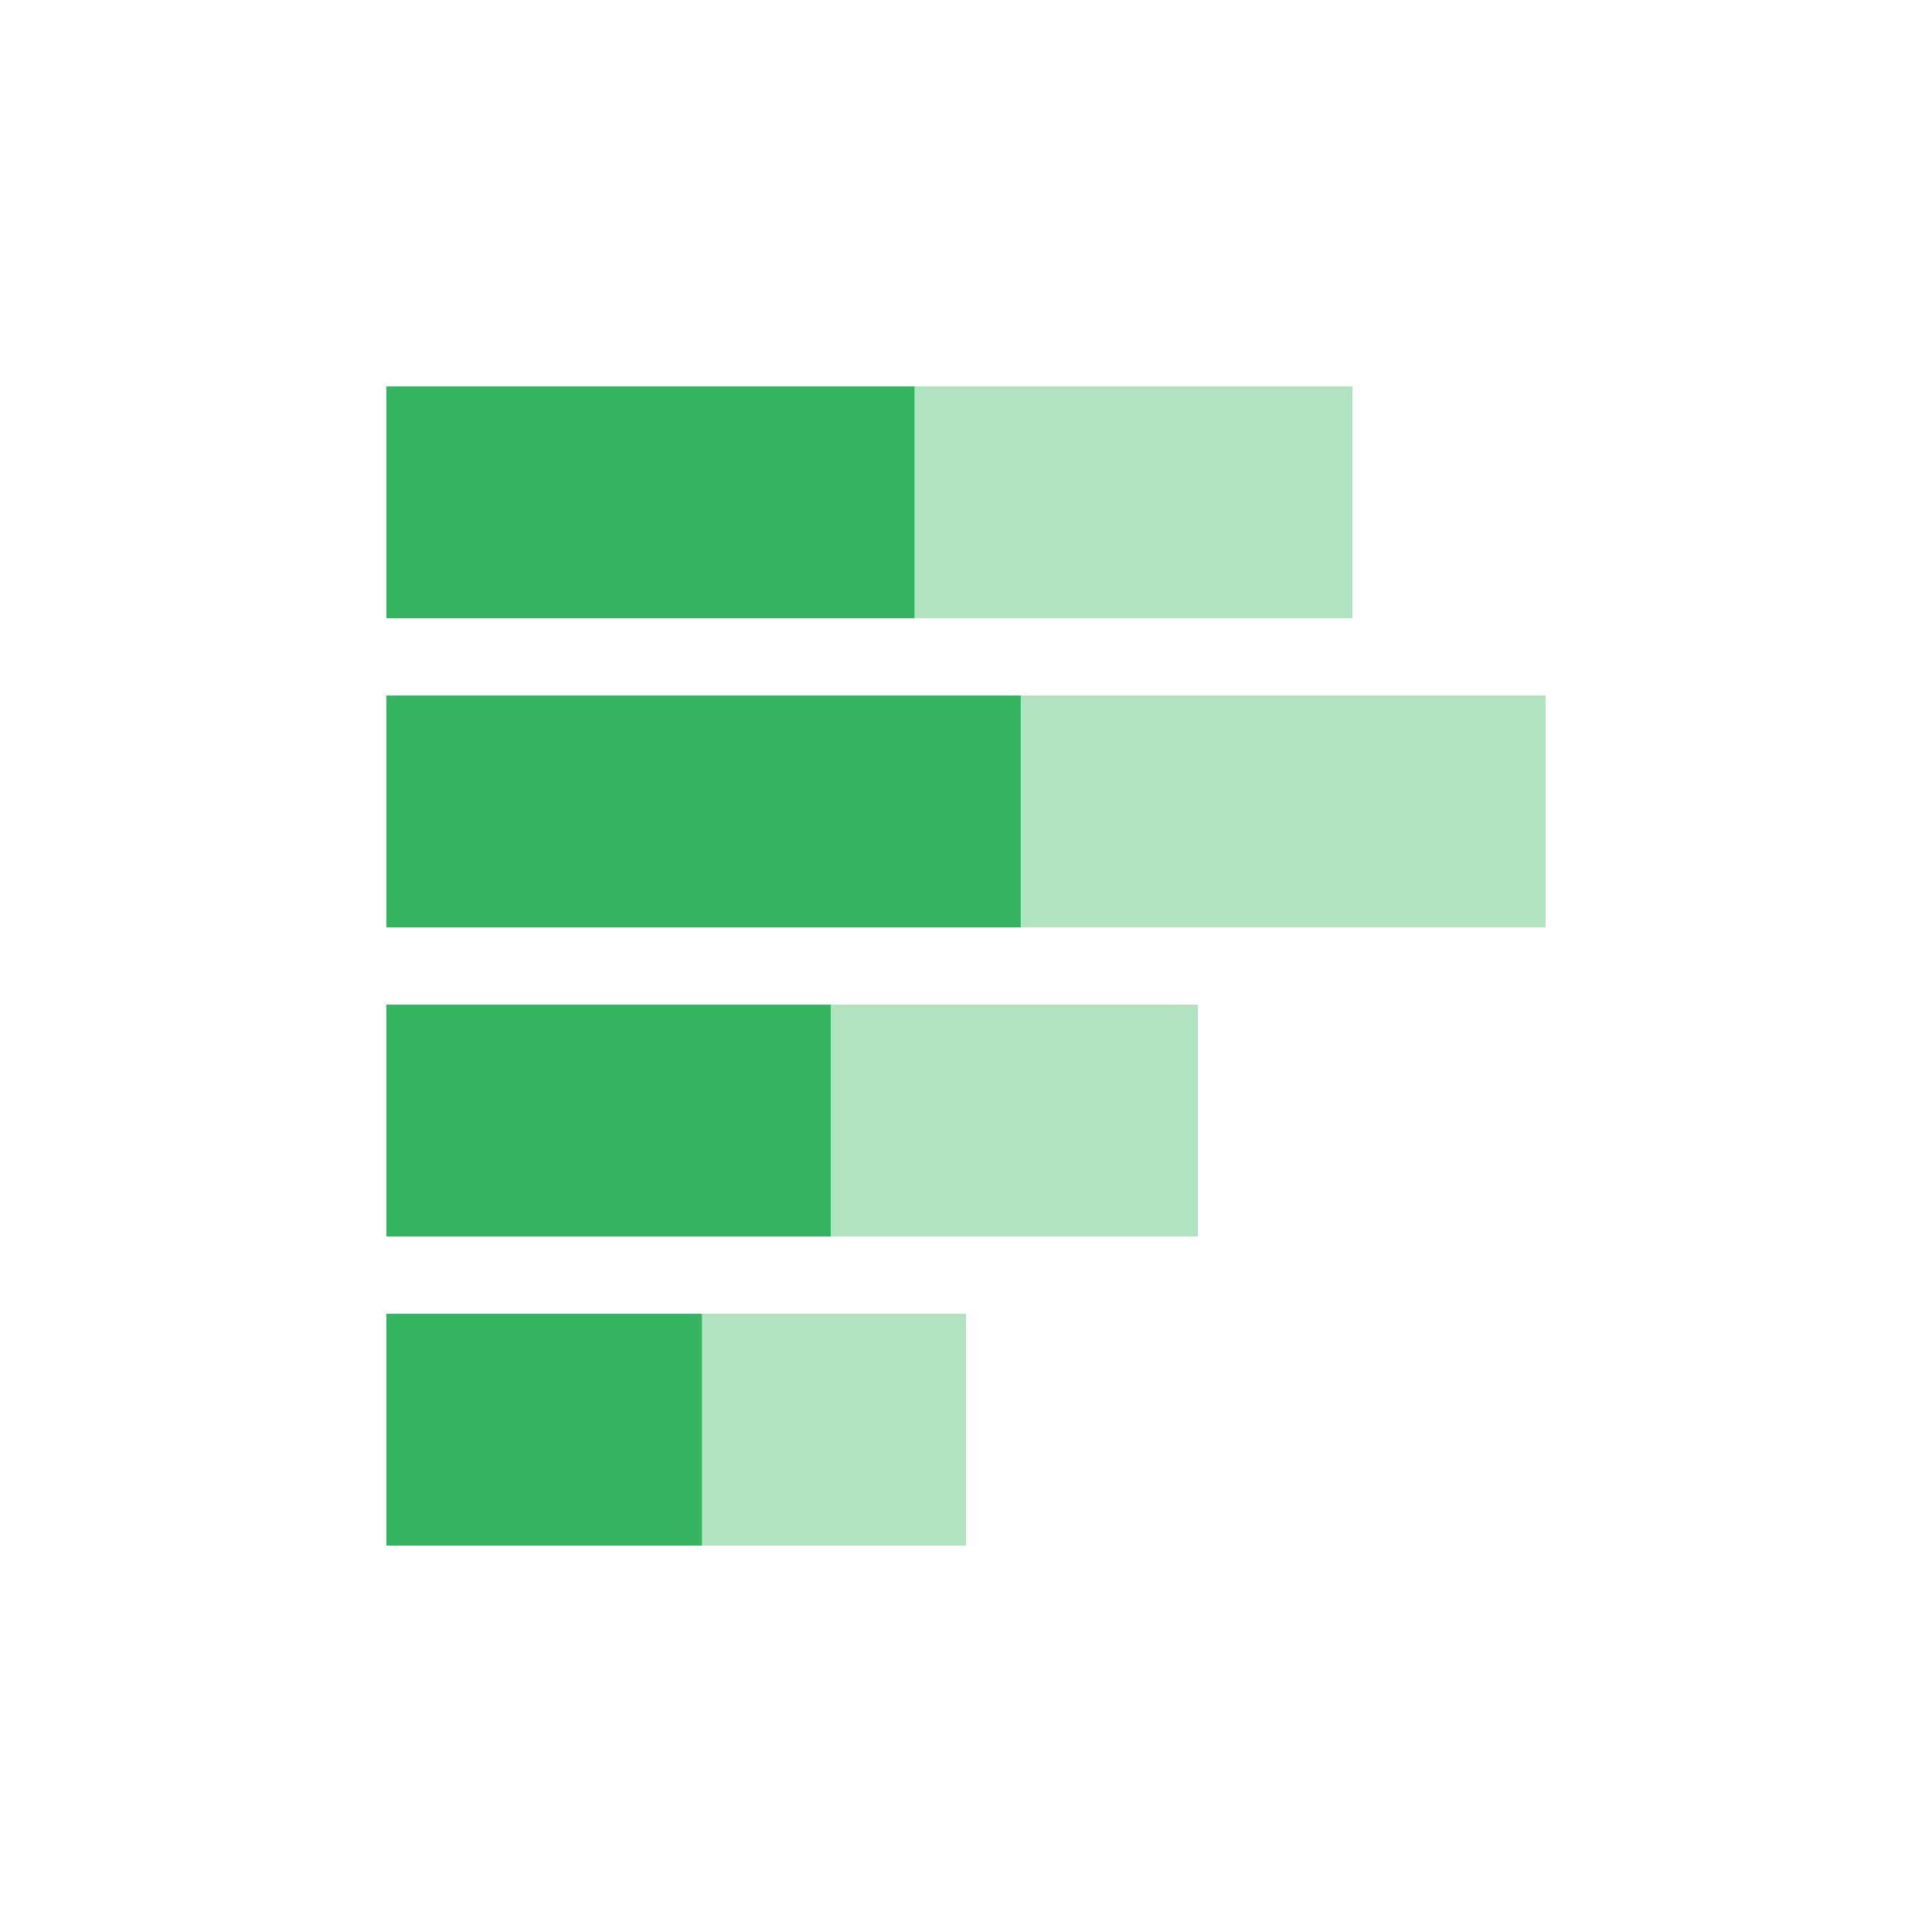 <?xml version="1.0" encoding="utf-8"?>
<!-- Generator: Adobe Illustrator 19.1.0, SVG Export Plug-In . SVG Version: 6.00 Build 0)  -->
<svg version="1.1" id="design" xmlns="http://www.w3.org/2000/svg" xmlns:xlink="http://www.w3.org/1999/xlink" x="0px" y="0px"
	 viewBox="0 0 60 60" enable-background="new 0 0 60 60" xml:space="preserve">
<g id="BG">
</g>
<g opacity="0.4">
	<rect id="XMLID_33_" x="12" y="12" opacity="0.9" fill="#28B058" width="30" height="7.2"/>
	<rect id="XMLID_32_" x="12" y="21.6" opacity="0.9" fill="#28B058" width="36" height="7.2"/>
	<rect id="XMLID_31_" x="12" y="31.2" opacity="0.9" fill="#28B058" width="25.2" height="7.2"/>
	<rect id="XMLID_30_" x="12" y="40.8" opacity="0.9" fill="#28B058" width="18" height="7.2"/>
</g>
<g>
	<rect id="XMLID_28_" x="12" y="12" opacity="0.9" fill="#28B058" width="16.4" height="7.2"/>
	<rect id="XMLID_23_" x="12" y="21.6" opacity="0.9" fill="#28B058" width="19.7" height="7.2"/>
	<rect id="XMLID_22_" x="12" y="31.2" opacity="0.9" fill="#28B058" width="13.8" height="7.2"/>
	<rect id="XMLID_21_" x="12" y="40.8" opacity="0.9" fill="#28B058" width="9.8" height="7.2"/>
</g>
</svg>
